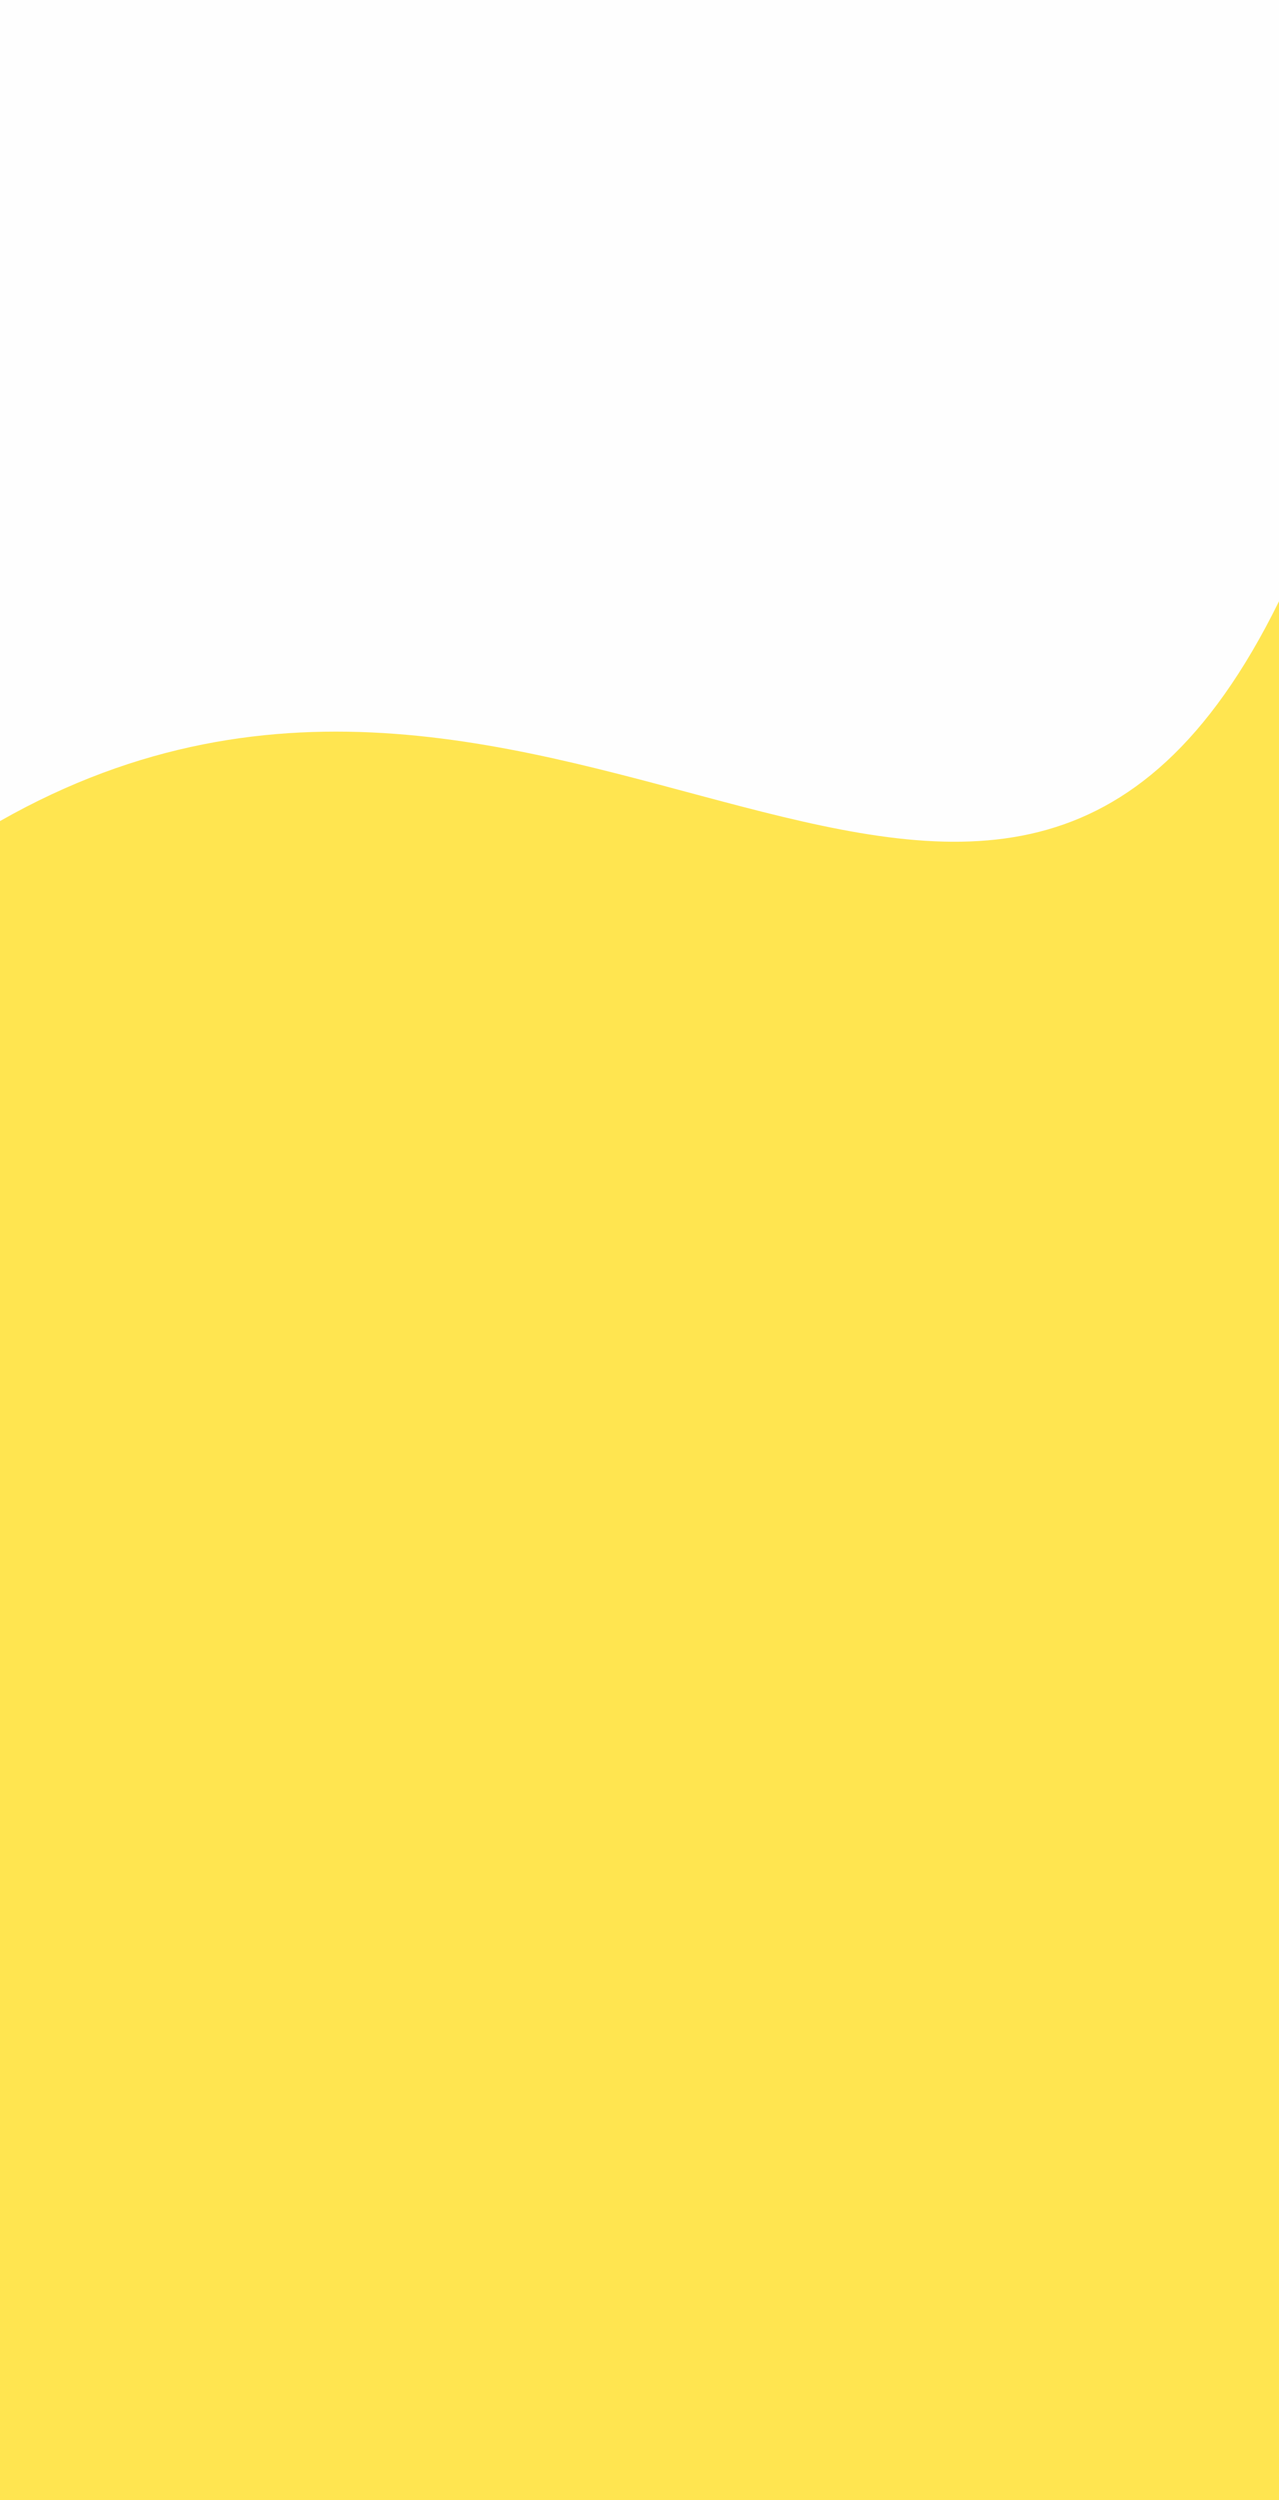 <svg width="768" height="1501" fill="none" xmlns="http://www.w3.org/2000/svg"><path fill="#FEFEFE" d="M0 0h768v1501H0z"/><path d="M0 492.975C333.368 303.5 599.561 703.5 768 361v1140H0V492.975Z" fill="#FFE550"/></svg>